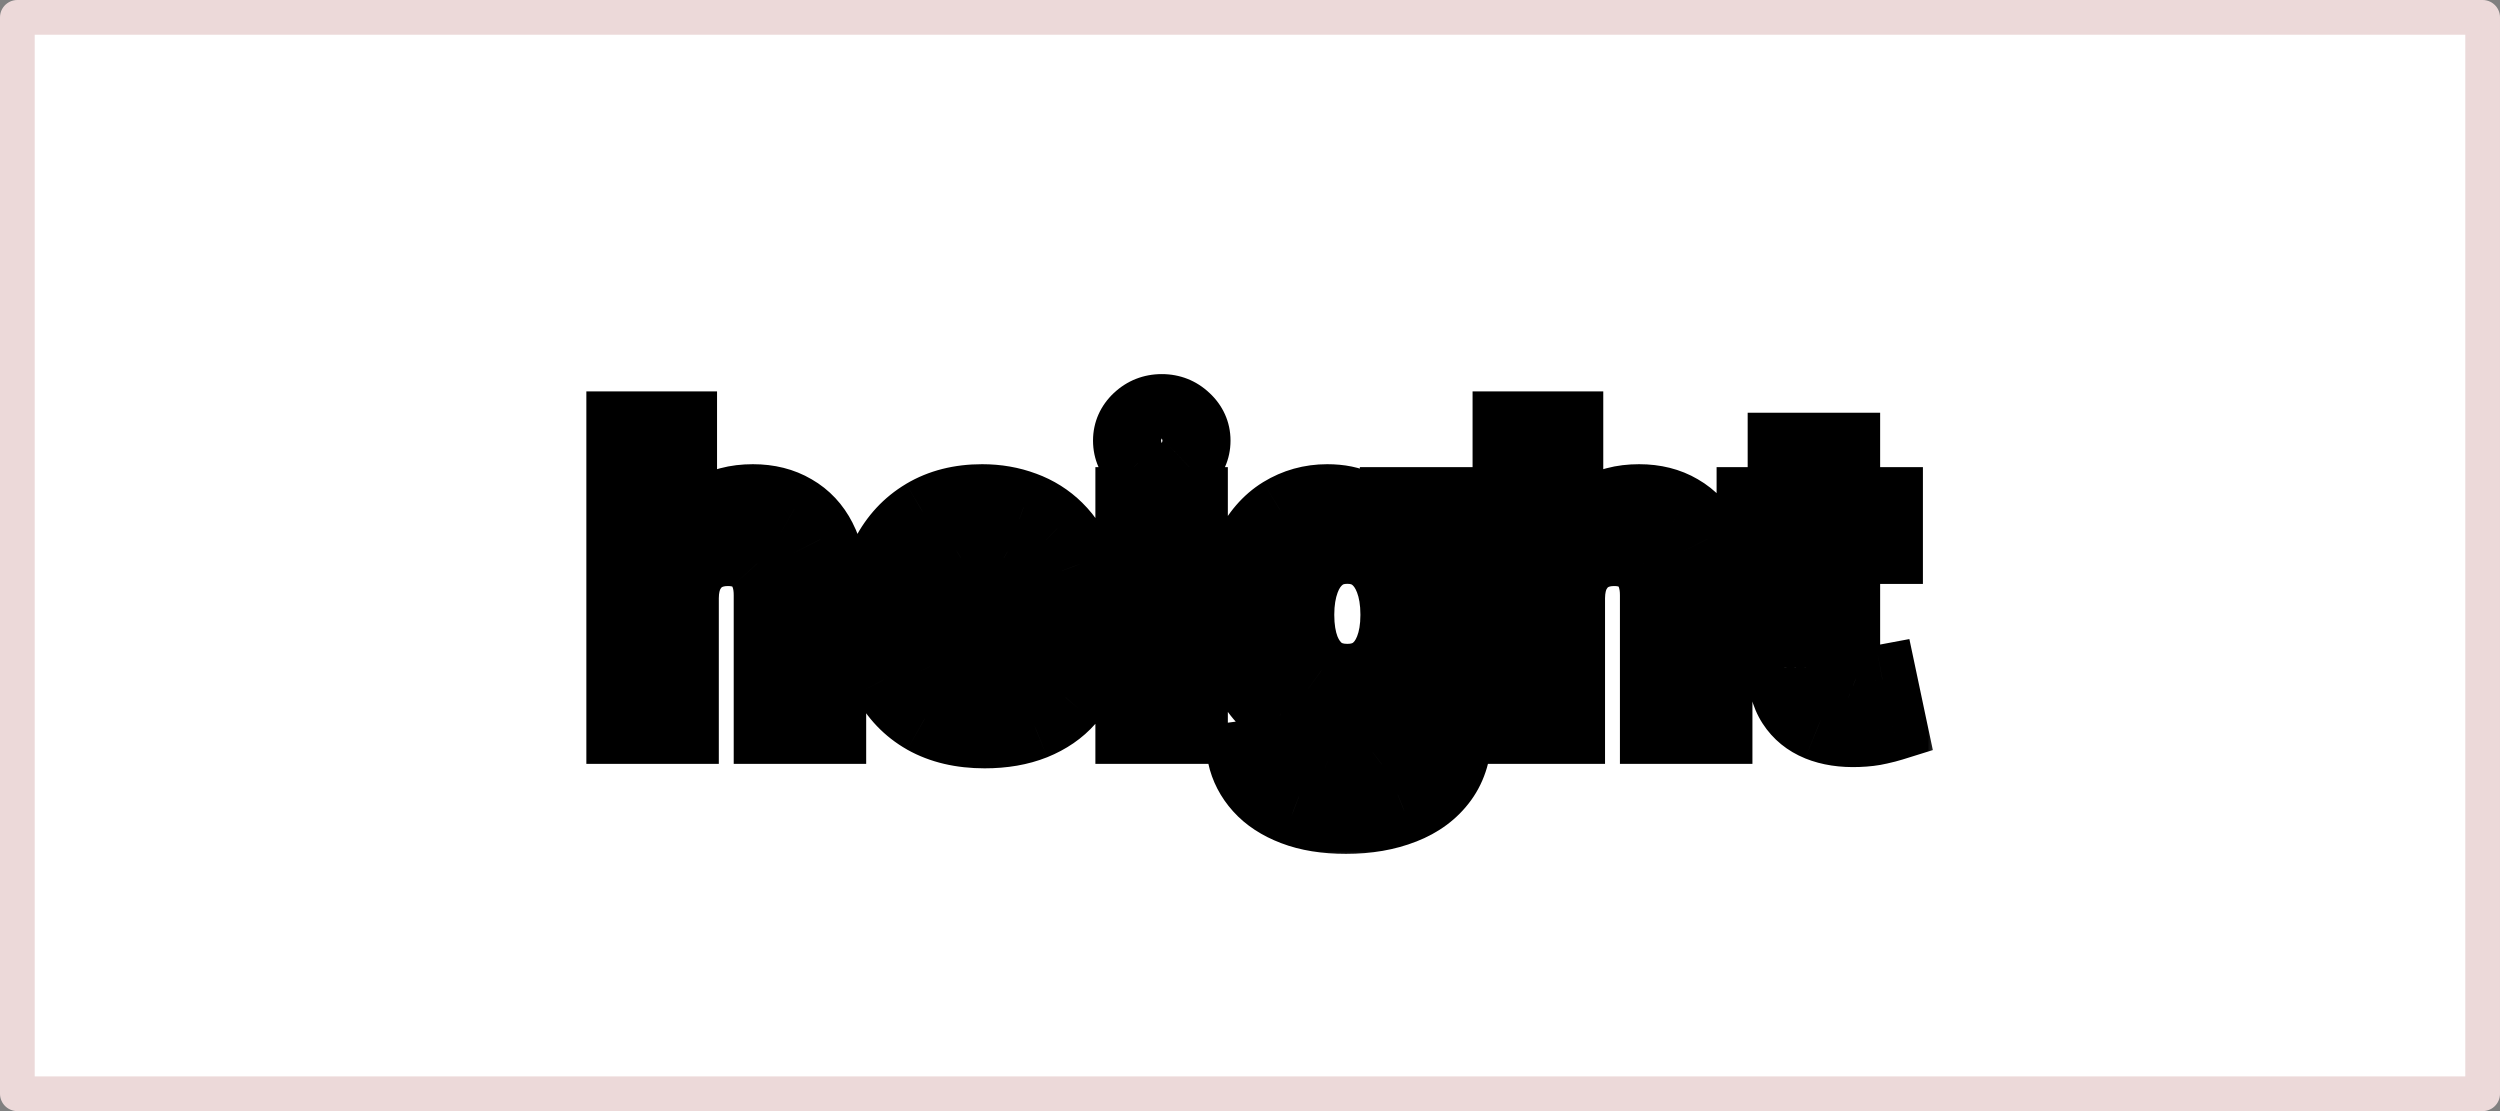 <svg width="72" height="32" viewBox="0 0 72 32" fill="none" xmlns="http://www.w3.org/2000/svg">
<rect x="0" y="0" width="72" height="32" fill="#808080" stroke="none"/>
<rect x="0.5" y="0.5" width="71" height="31" fill="white"/>
<rect x="0.5" y="0.5" width="71" height="31" stroke="#ECD9D9" stroke-linejoin="round"/>
<g style="mix-blend-mode:darken">
<mask id="path-2-outside-1_5_8" maskUnits="userSpaceOnUse" x="16" y="10" width="40" height="15" fill="black">
<rect fill="white" x="16" y="10" width="40" height="15"/>
<path d="M19.702 17.216V21H17.887V12.273H19.651V15.609H19.727C19.875 15.223 20.114 14.921 20.443 14.702C20.773 14.48 21.186 14.369 21.683 14.369C22.138 14.369 22.534 14.469 22.872 14.668C23.213 14.864 23.477 15.146 23.665 15.516C23.855 15.882 23.949 16.321 23.946 16.832V21H22.131V17.156C22.134 16.753 22.031 16.439 21.824 16.215C21.619 15.99 21.333 15.878 20.963 15.878C20.716 15.878 20.497 15.93 20.307 16.035C20.119 16.141 19.972 16.294 19.864 16.496C19.759 16.695 19.705 16.935 19.702 17.216ZM28.358 21.128C27.684 21.128 27.105 20.991 26.619 20.719C26.136 20.443 25.764 20.054 25.503 19.551C25.241 19.046 25.111 18.447 25.111 17.757C25.111 17.084 25.241 16.493 25.503 15.984C25.764 15.476 26.132 15.079 26.606 14.796C27.084 14.511 27.643 14.369 28.285 14.369C28.717 14.369 29.119 14.439 29.491 14.578C29.866 14.714 30.193 14.921 30.471 15.196C30.753 15.472 30.971 15.818 31.128 16.236C31.284 16.651 31.362 17.136 31.362 17.693V18.192H25.835V17.067H29.653C29.653 16.805 29.596 16.574 29.483 16.372C29.369 16.171 29.212 16.013 29.01 15.899C28.811 15.783 28.579 15.724 28.315 15.724C28.04 15.724 27.795 15.788 27.582 15.916C27.372 16.041 27.207 16.21 27.088 16.423C26.969 16.634 26.907 16.868 26.905 17.126V18.196C26.905 18.52 26.964 18.8 27.084 19.035C27.206 19.271 27.378 19.453 27.599 19.581C27.821 19.709 28.084 19.773 28.388 19.773C28.589 19.773 28.774 19.744 28.942 19.688C29.109 19.631 29.253 19.546 29.372 19.432C29.491 19.318 29.582 19.179 29.645 19.014L31.324 19.125C31.238 19.528 31.064 19.881 30.799 20.182C30.538 20.48 30.2 20.713 29.785 20.881C29.373 21.046 28.898 21.128 28.358 21.128ZM32.547 21V14.454H34.362V21H32.547ZM33.459 13.611C33.189 13.611 32.957 13.521 32.764 13.342C32.574 13.161 32.478 12.943 32.478 12.69C32.478 12.44 32.574 12.226 32.764 12.047C32.957 11.865 33.189 11.774 33.459 11.774C33.728 11.774 33.959 11.865 34.149 12.047C34.342 12.226 34.439 12.44 34.439 12.69C34.439 12.943 34.342 13.161 34.149 13.342C33.959 13.521 33.728 13.611 33.459 13.611ZM38.765 23.591C38.177 23.591 37.673 23.51 37.252 23.348C36.835 23.189 36.502 22.972 36.255 22.696C36.008 22.421 35.847 22.111 35.774 21.767L37.453 21.541C37.504 21.672 37.585 21.794 37.696 21.908C37.806 22.021 37.953 22.112 38.134 22.18C38.319 22.251 38.544 22.287 38.808 22.287C39.203 22.287 39.528 22.19 39.784 21.997C40.042 21.807 40.171 21.487 40.171 21.038V19.841H40.095C40.015 20.023 39.896 20.195 39.737 20.357C39.578 20.518 39.373 20.651 39.123 20.753C38.873 20.855 38.575 20.906 38.228 20.906C37.737 20.906 37.289 20.793 36.886 20.565C36.485 20.335 36.166 19.984 35.927 19.513C35.691 19.038 35.573 18.439 35.573 17.715C35.573 16.973 35.694 16.354 35.935 15.857C36.177 15.359 36.498 14.987 36.899 14.74C37.302 14.493 37.744 14.369 38.224 14.369C38.59 14.369 38.897 14.432 39.144 14.557C39.392 14.679 39.59 14.832 39.741 15.017C39.894 15.199 40.012 15.378 40.095 15.554H40.163V14.454H41.965V21.064C41.965 21.621 41.829 22.087 41.556 22.462C41.284 22.837 40.906 23.118 40.423 23.305C39.943 23.496 39.39 23.591 38.765 23.591ZM38.803 19.543C39.096 19.543 39.343 19.47 39.545 19.325C39.749 19.178 39.906 18.967 40.014 18.695C40.124 18.419 40.18 18.09 40.18 17.706C40.18 17.322 40.126 16.99 40.018 16.709C39.91 16.425 39.754 16.204 39.549 16.048C39.345 15.892 39.096 15.814 38.803 15.814C38.505 15.814 38.254 15.895 38.049 16.057C37.845 16.216 37.69 16.438 37.585 16.722C37.48 17.006 37.427 17.334 37.427 17.706C37.427 18.084 37.48 18.41 37.585 18.686C37.693 18.959 37.847 19.171 38.049 19.321C38.254 19.469 38.505 19.543 38.803 19.543ZM45.225 17.216V21H43.41V12.273H45.174V15.609H45.251C45.399 15.223 45.637 14.921 45.967 14.702C46.296 14.48 46.71 14.369 47.207 14.369C47.661 14.369 48.058 14.469 48.396 14.668C48.737 14.864 49.001 15.146 49.188 15.516C49.379 15.882 49.472 16.321 49.47 16.832V21H47.654V17.156C47.657 16.753 47.555 16.439 47.347 16.215C47.143 15.99 46.856 15.878 46.487 15.878C46.239 15.878 46.021 15.93 45.83 16.035C45.643 16.141 45.495 16.294 45.387 16.496C45.282 16.695 45.228 16.935 45.225 17.216ZM54.38 14.454V15.818H50.438V14.454H54.38ZM51.333 12.886H53.148V18.989C53.148 19.156 53.174 19.287 53.225 19.381C53.276 19.472 53.347 19.535 53.438 19.572C53.532 19.609 53.64 19.628 53.762 19.628C53.847 19.628 53.932 19.621 54.018 19.607C54.103 19.59 54.168 19.577 54.214 19.568L54.499 20.919C54.408 20.947 54.28 20.98 54.116 21.017C53.951 21.057 53.751 21.081 53.515 21.09C53.077 21.107 52.694 21.048 52.364 20.915C52.038 20.781 51.783 20.574 51.601 20.293C51.42 20.011 51.33 19.656 51.333 19.227V12.886Z"/>
</mask>
<path d="M19.702 17.216L18.702 17.206V17.216H19.702ZM19.702 21V22H20.702V21H19.702ZM17.887 21H16.887V22H17.887V21ZM17.887 12.273V11.273H16.887V12.273H17.887ZM19.651 12.273H20.651V11.273H19.651V12.273ZM19.651 15.609H18.651V16.609H19.651V15.609ZM19.727 15.609V16.609H20.416L20.662 15.966L19.727 15.609ZM20.443 14.702L20.996 15.535L21.001 15.531L20.443 14.702ZM22.872 14.668L22.365 15.53L22.374 15.534L22.872 14.668ZM23.665 15.516L22.773 15.968L22.777 15.976L23.665 15.516ZM23.946 16.832L22.946 16.827V16.832H23.946ZM23.946 21V22H24.946V21H23.946ZM22.131 21H21.131V22H22.131V21ZM22.131 17.156L21.131 17.149V17.156H22.131ZM21.824 16.215L21.085 16.888L21.09 16.893L21.824 16.215ZM20.307 16.035L19.824 15.16L19.818 15.163L20.307 16.035ZM19.864 16.496L18.982 16.024L18.98 16.028L19.864 16.496ZM18.702 17.216V21H20.702V17.216H18.702ZM19.702 20H17.887V22H19.702V20ZM18.887 21V12.273H16.887V21H18.887ZM17.887 13.273H19.651V11.273H17.887V13.273ZM18.651 12.273V15.609H20.651V12.273H18.651ZM19.651 16.609H19.727V14.609H19.651V16.609ZM20.662 15.966C20.738 15.765 20.849 15.633 20.996 15.535L19.89 13.869C19.379 14.208 19.012 14.681 18.793 15.252L20.662 15.966ZM21.001 15.531C21.129 15.446 21.335 15.369 21.683 15.369V13.369C21.038 13.369 20.417 13.514 19.885 13.872L21.001 15.531ZM21.683 15.369C21.988 15.369 22.204 15.435 22.365 15.53L23.379 13.806C22.865 13.503 22.288 13.369 21.683 13.369V15.369ZM22.374 15.534C22.537 15.628 22.669 15.763 22.773 15.968L24.557 15.063C24.286 14.53 23.89 14.099 23.371 13.801L22.374 15.534ZM22.777 15.976C22.877 16.169 22.948 16.44 22.946 16.827L24.946 16.838C24.95 16.202 24.833 15.596 24.552 15.055L22.777 15.976ZM22.946 16.832V21H24.946V16.832H22.946ZM23.946 20H22.131V22H23.946V20ZM23.131 21V17.156H21.131V21H23.131ZM23.131 17.163C23.135 16.589 22.988 16 22.558 15.536L21.09 16.893C21.09 16.893 21.091 16.895 21.093 16.898C21.095 16.902 21.1 16.911 21.105 16.928C21.117 16.963 21.132 17.032 21.131 17.149L23.131 17.163ZM22.563 15.541C22.129 15.064 21.548 14.878 20.963 14.878V16.878C21.047 16.878 21.084 16.891 21.091 16.893C21.095 16.895 21.093 16.895 21.09 16.892C21.087 16.89 21.085 16.888 21.085 16.888L22.563 15.541ZM20.963 14.878C20.57 14.878 20.181 14.963 19.824 15.16L20.79 16.911C20.814 16.898 20.862 16.878 20.963 16.878V14.878ZM19.818 15.163C19.453 15.368 19.174 15.665 18.982 16.024L20.745 16.968C20.77 16.923 20.786 16.913 20.796 16.908L19.818 15.163ZM18.98 16.028C18.784 16.399 18.706 16.804 18.702 17.206L20.702 17.226C20.703 17.065 20.734 16.99 20.748 16.963L18.98 16.028ZM26.619 20.719L26.123 21.587L26.13 21.591L26.619 20.719ZM25.503 19.551L24.614 20.01L24.615 20.012L25.503 19.551ZM25.503 15.984L24.613 15.527L25.503 15.984ZM26.606 14.796L26.095 13.936L26.093 13.938L26.606 14.796ZM29.491 14.578L29.141 15.515L29.15 15.518L29.491 14.578ZM30.471 15.196L29.768 15.907L29.772 15.91L30.471 15.196ZM31.128 16.236L30.191 16.586L30.192 16.588L31.128 16.236ZM31.362 18.192V19.192H32.362V18.192H31.362ZM25.835 18.192H24.835V19.192H25.835V18.192ZM25.835 17.067V16.067H24.835V17.067H25.835ZM29.653 17.067V18.067H30.653V17.067H29.653ZM29.483 16.372L28.611 16.863L28.611 16.863L29.483 16.372ZM29.01 15.899L28.504 16.762L28.512 16.766L28.519 16.77L29.01 15.899ZM27.582 15.916L28.093 16.776L28.097 16.774L27.582 15.916ZM27.088 16.423L27.958 16.917L27.96 16.912L27.088 16.423ZM26.905 17.126L25.905 17.115V17.126H26.905ZM27.084 19.035L26.191 19.487L26.196 19.495L27.084 19.035ZM28.942 19.688L28.62 18.74L28.942 19.688ZM29.372 19.432L28.682 18.708L28.682 18.708L29.372 19.432ZM29.645 19.014L29.711 18.016L28.972 17.968L28.71 18.66L29.645 19.014ZM31.324 19.125L32.302 19.332L32.541 18.203L31.39 18.127L31.324 19.125ZM30.799 20.182L30.048 19.522L30.047 19.523L30.799 20.182ZM29.785 20.881L30.157 21.809L30.16 21.808L29.785 20.881ZM28.358 20.128C27.82 20.128 27.417 20.02 27.109 19.847L26.13 21.591C26.793 21.963 27.549 22.128 28.358 22.128V20.128ZM27.115 19.85C26.802 19.672 26.564 19.426 26.39 19.09L24.615 20.012C24.964 20.682 25.47 21.215 26.124 21.587L27.115 19.85ZM26.391 19.092C26.217 18.755 26.111 18.321 26.111 17.757H24.111C24.111 18.574 24.266 19.336 24.614 20.01L26.391 19.092ZM26.111 17.757C26.111 17.215 26.215 16.785 26.392 16.442L24.613 15.527C24.267 16.2 24.111 16.953 24.111 17.757H26.111ZM26.392 16.442C26.571 16.093 26.811 15.838 27.12 15.653L26.093 13.938C25.452 14.321 24.957 14.859 24.613 15.527L26.392 16.442ZM27.118 15.655C27.418 15.476 27.795 15.369 28.285 15.369V13.369C27.492 13.369 26.75 13.546 26.095 13.936L27.118 15.655ZM28.285 15.369C28.608 15.369 28.89 15.421 29.141 15.515L29.842 13.642C29.348 13.457 28.826 13.369 28.285 13.369V15.369ZM29.15 15.518C29.392 15.606 29.594 15.735 29.768 15.907L31.175 14.485C30.792 14.106 30.341 13.823 29.833 13.638L29.15 15.518ZM29.772 15.91C29.935 16.071 30.079 16.288 30.191 16.586L32.064 15.885C31.863 15.349 31.57 14.873 31.171 14.482L29.772 15.91ZM30.192 16.588C30.296 16.866 30.362 17.227 30.362 17.693H32.362C32.362 17.046 32.272 16.436 32.063 15.883L30.192 16.588ZM30.362 17.693V18.192H32.362V17.693H30.362ZM31.362 17.192H25.835V19.192H31.362V17.192ZM26.835 18.192V17.067H24.835V18.192H26.835ZM25.835 18.067H29.653V16.067H25.835V18.067ZM30.653 17.067C30.653 16.656 30.562 16.251 30.354 15.881L28.611 16.863C28.63 16.896 28.653 16.955 28.653 17.067H30.653ZM30.354 15.881C30.151 15.52 29.861 15.231 29.501 15.028L28.519 16.77C28.561 16.794 28.588 16.82 28.611 16.863L30.354 15.881ZM29.515 15.036C29.142 14.818 28.731 14.724 28.315 14.724V16.724C28.428 16.724 28.48 16.748 28.504 16.762L29.515 15.036ZM28.315 14.724C27.879 14.724 27.453 14.828 27.068 15.059L28.097 16.774C28.138 16.749 28.201 16.724 28.315 16.724V14.724ZM27.071 15.057C26.71 15.271 26.421 15.568 26.215 15.935L27.96 16.912C27.994 16.852 28.034 16.811 28.093 16.776L27.071 15.057ZM26.218 15.93C26.009 16.297 25.909 16.7 25.905 17.115L27.905 17.137C27.906 17.036 27.928 16.97 27.958 16.917L26.218 15.93ZM25.905 17.126V18.196H27.905V17.126H25.905ZM25.905 18.196C25.905 18.642 25.987 19.083 26.191 19.487L27.976 18.584C27.942 18.516 27.905 18.398 27.905 18.196H25.905ZM26.196 19.495C26.402 19.894 26.706 20.22 27.099 20.447L28.099 18.715C28.049 18.686 28.009 18.648 27.971 18.576L26.196 19.495ZM27.099 20.447C27.499 20.678 27.941 20.773 28.388 20.773V18.773C28.226 18.773 28.142 18.74 28.099 18.715L27.099 20.447ZM28.388 20.773C28.683 20.773 28.978 20.731 29.263 20.635L28.62 18.74C28.57 18.758 28.495 18.773 28.388 18.773V20.773ZM29.263 20.635C29.558 20.535 29.829 20.377 30.062 20.156L28.682 18.708C28.676 18.714 28.661 18.727 28.62 18.74L29.263 20.635ZM30.062 20.156C30.297 19.932 30.468 19.664 30.58 19.369L28.71 18.66C28.697 18.694 28.686 18.704 28.682 18.708L30.062 20.156ZM29.579 20.012L31.258 20.123L31.39 18.127L29.711 18.016L29.579 20.012ZM30.345 18.918C30.294 19.159 30.195 19.354 30.048 19.522L31.551 20.841C31.932 20.407 32.182 19.898 32.302 19.332L30.345 18.918ZM30.047 19.523C29.902 19.689 29.699 19.837 29.411 19.953L30.16 21.808C30.701 21.589 31.175 21.271 31.552 20.841L30.047 19.523ZM29.414 19.952C29.143 20.061 28.797 20.128 28.358 20.128V22.128C28.998 22.128 29.604 22.03 30.157 21.809L29.414 19.952ZM32.547 21H31.547V22H32.547V21ZM32.547 14.454V13.454H31.547V14.454H32.547ZM34.362 14.454H35.362V13.454H34.362V14.454ZM34.362 21V22H35.362V21H34.362ZM32.764 13.342L32.073 14.065L32.079 14.071L32.084 14.076L32.764 13.342ZM32.764 12.047L33.449 12.775L33.449 12.775L32.764 12.047ZM34.149 12.047L33.458 12.77L33.464 12.775L33.469 12.78L34.149 12.047ZM34.149 13.342L34.834 14.071L34.834 14.07L34.149 13.342ZM33.547 21V14.454H31.547V21H33.547ZM32.547 15.454H34.362V13.454H32.547V15.454ZM33.362 14.454V21H35.362V14.454H33.362ZM34.362 20H32.547V22H34.362V20ZM33.459 12.611C33.447 12.611 33.44 12.61 33.439 12.61C33.438 12.609 33.44 12.61 33.443 12.611C33.447 12.612 33.449 12.614 33.45 12.614C33.452 12.615 33.449 12.614 33.444 12.609L32.084 14.076C32.468 14.431 32.944 14.611 33.459 14.611V12.611ZM33.455 12.619C33.445 12.61 33.455 12.617 33.466 12.642C33.471 12.653 33.474 12.665 33.477 12.675C33.478 12.685 33.478 12.691 33.478 12.69H31.479C31.479 13.229 31.695 13.704 32.073 14.065L33.455 12.619ZM33.478 12.69C33.478 12.692 33.478 12.699 33.476 12.71C33.474 12.722 33.47 12.735 33.464 12.748C33.452 12.775 33.44 12.784 33.449 12.775L32.079 11.318C31.698 11.677 31.479 12.151 31.479 12.69H33.478ZM33.449 12.775C33.455 12.77 33.458 12.768 33.456 12.769C33.455 12.77 33.452 12.771 33.448 12.773C33.444 12.775 33.441 12.775 33.442 12.775C33.442 12.775 33.447 12.774 33.459 12.774V10.774C32.939 10.774 32.461 10.959 32.079 11.319L33.449 12.775ZM33.459 12.774C33.464 12.774 33.468 12.774 33.471 12.775C33.473 12.775 33.475 12.775 33.475 12.775C33.475 12.775 33.474 12.775 33.472 12.774C33.471 12.774 33.469 12.773 33.466 12.772C33.461 12.77 33.457 12.768 33.455 12.767C33.452 12.765 33.453 12.765 33.458 12.77L34.84 11.324C34.458 10.959 33.979 10.774 33.459 10.774V12.774ZM33.469 12.78C33.479 12.79 33.467 12.781 33.455 12.753C33.449 12.739 33.444 12.726 33.442 12.713C33.439 12.701 33.439 12.693 33.439 12.69H35.439C35.439 12.146 35.214 11.67 34.829 11.313L33.469 12.78ZM33.439 12.69C33.439 12.69 33.439 12.683 33.441 12.672C33.443 12.661 33.447 12.649 33.453 12.637C33.464 12.611 33.475 12.604 33.464 12.614L34.834 14.07C35.217 13.71 35.439 13.234 35.439 12.69H33.439ZM33.464 12.614C33.459 12.618 33.458 12.618 33.461 12.617C33.463 12.615 33.467 12.613 33.471 12.612C33.476 12.61 33.478 12.61 33.477 12.61C33.477 12.61 33.471 12.611 33.459 12.611V14.611C33.974 14.611 34.452 14.431 34.834 14.071L33.464 12.614ZM37.252 23.348L37.612 22.415L37.608 22.413L37.252 23.348ZM36.255 22.696L35.511 23.364L36.255 22.696ZM35.774 21.767L35.64 20.776L34.569 20.92L34.796 21.977L35.774 21.767ZM37.453 21.541L38.384 21.177L38.098 20.445L37.319 20.55L37.453 21.541ZM37.696 21.908L38.411 21.21L37.696 21.908ZM38.134 22.18L38.493 21.247L38.486 21.244L38.134 22.18ZM39.784 21.997L39.191 21.192L39.181 21.199L39.784 21.997ZM40.171 19.841H41.171V18.841H40.171V19.841ZM40.095 19.841V18.841H39.441L39.178 19.44L40.095 19.841ZM39.737 20.357L40.45 21.057L39.737 20.357ZM36.886 20.565L36.388 21.433L36.395 21.437L36.886 20.565ZM35.927 19.513L35.032 19.958L35.035 19.964L35.927 19.513ZM35.935 15.857L35.036 15.42V15.42L35.935 15.857ZM36.899 14.74L36.376 13.887L36.373 13.889L36.899 14.74ZM39.144 14.557L38.693 15.449L38.701 15.453L39.144 14.557ZM39.741 15.017L38.966 15.649L38.971 15.655L38.977 15.662L39.741 15.017ZM40.095 15.554L39.189 15.978L39.458 16.554H40.095V15.554ZM40.163 15.554V16.554H41.163V15.554H40.163ZM40.163 14.454V13.454H39.163V14.454H40.163ZM41.965 14.454H42.965V13.454H41.965V14.454ZM41.556 22.462L40.748 21.873H40.748L41.556 22.462ZM40.423 23.305L40.061 22.373L40.054 22.376L40.423 23.305ZM39.545 19.325L40.128 20.137L40.13 20.136L39.545 19.325ZM40.014 18.695L39.086 18.322L39.084 18.327L40.014 18.695ZM40.018 16.709L39.083 17.064L39.084 17.067L40.018 16.709ZM38.049 16.057L38.663 16.846L38.67 16.841L38.049 16.057ZM37.585 16.722L38.523 17.069L37.585 16.722ZM37.585 18.686L36.65 19.043L36.655 19.054L37.585 18.686ZM38.049 19.321L37.451 20.122L37.457 20.127L37.464 20.132L38.049 19.321ZM38.765 22.591C38.264 22.591 37.888 22.521 37.612 22.415L36.893 24.281C37.457 24.498 38.09 24.591 38.765 24.591V22.591ZM37.608 22.413C37.309 22.299 37.12 22.163 37 22.028L35.511 23.364C35.884 23.78 36.36 24.078 36.896 24.282L37.608 22.413ZM37 22.028C36.862 21.875 36.787 21.721 36.751 21.557L34.796 21.977C34.908 22.5 35.154 22.966 35.511 23.364L37 22.028ZM35.907 22.758L37.586 22.532L37.319 20.55L35.64 20.776L35.907 22.758ZM36.521 21.906C36.627 22.176 36.788 22.409 36.98 22.606L38.411 21.21C38.396 21.194 38.388 21.183 38.385 21.178C38.382 21.174 38.383 21.173 38.384 21.177L36.521 21.906ZM36.98 22.606C37.213 22.846 37.494 23.008 37.783 23.117L38.486 21.244C38.411 21.216 38.399 21.197 38.411 21.21L36.98 22.606ZM37.775 23.114C38.106 23.241 38.459 23.287 38.808 23.287V21.287C38.627 21.287 38.532 21.262 38.493 21.247L37.775 23.114ZM38.808 23.287C39.369 23.287 39.92 23.147 40.386 22.795L39.181 21.199C39.136 21.233 39.037 21.287 38.808 21.287V23.287ZM40.377 22.802C40.983 22.356 41.171 21.67 41.171 21.038H39.171C39.171 21.171 39.152 21.229 39.147 21.24C39.146 21.244 39.148 21.237 39.157 21.225C39.167 21.212 39.179 21.201 39.191 21.192L40.377 22.802ZM41.171 21.038V19.841H39.171V21.038H41.171ZM40.171 18.841H40.095V20.841H40.171V18.841ZM39.178 19.44C39.154 19.496 39.109 19.568 39.023 19.656L40.45 21.057C40.682 20.821 40.876 20.55 41.011 20.242L39.178 19.44ZM39.023 19.656C38.976 19.704 38.892 19.767 38.744 19.827L39.502 21.678C39.854 21.534 40.179 21.333 40.45 21.057L39.023 19.656ZM38.744 19.827C38.643 19.869 38.48 19.906 38.228 19.906V21.906C38.669 21.906 39.103 21.842 39.502 21.678L38.744 19.827ZM38.228 19.906C37.898 19.906 37.621 19.832 37.377 19.694L36.395 21.437C36.958 21.753 37.576 21.906 38.228 21.906V19.906ZM37.384 19.698C37.176 19.579 36.983 19.385 36.819 19.061L35.035 19.964C35.348 20.584 35.795 21.092 36.388 21.432L37.384 19.698ZM36.822 19.068C36.676 18.773 36.573 18.338 36.573 17.715H34.573C34.573 18.54 34.706 19.304 35.032 19.958L36.822 19.068ZM36.573 17.715C36.573 17.075 36.678 16.616 36.835 16.293L35.036 15.42C34.71 16.091 34.573 16.871 34.573 17.715H36.573ZM36.835 16.293C37.008 15.937 37.211 15.722 37.424 15.591L36.373 13.889C35.785 14.252 35.346 14.782 35.036 15.42L36.835 16.293ZM37.421 15.593C37.665 15.443 37.925 15.369 38.224 15.369V13.369C37.562 13.369 36.939 13.542 36.376 13.887L37.421 15.593ZM38.224 15.369C38.482 15.369 38.623 15.414 38.693 15.449L39.596 13.665C39.171 13.45 38.699 13.369 38.224 13.369V15.369ZM38.701 15.453C38.84 15.522 38.919 15.591 38.966 15.649L40.516 14.385C40.262 14.073 39.943 13.836 39.587 13.66L38.701 15.453ZM38.977 15.662C39.086 15.791 39.151 15.897 39.189 15.978L41 15.13C40.874 14.859 40.703 14.607 40.505 14.372L38.977 15.662ZM40.095 16.554H40.163V14.554H40.095V16.554ZM41.163 15.554V14.454H39.163V15.554H41.163ZM40.163 15.454H41.965V13.454H40.163V15.454ZM40.965 14.454V21.064H42.965V14.454H40.965ZM40.965 21.064C40.965 21.453 40.873 21.701 40.748 21.873L42.365 23.05C42.785 22.472 42.965 21.789 42.965 21.064H40.965ZM40.748 21.873C40.601 22.076 40.387 22.247 40.061 22.373L40.785 24.238C41.425 23.989 41.967 23.598 42.365 23.05L40.748 21.873ZM40.054 22.376C39.713 22.511 39.29 22.591 38.765 22.591V24.591C39.49 24.591 40.172 24.48 40.791 24.235L40.054 22.376ZM38.803 20.543C39.267 20.543 39.728 20.425 40.128 20.137L38.962 18.513C38.959 18.515 38.925 18.543 38.803 18.543V20.543ZM40.13 20.136C40.513 19.859 40.777 19.483 40.944 19.063L39.084 18.327C39.035 18.451 38.986 18.496 38.959 18.515L40.13 20.136ZM40.941 19.068C41.112 18.645 41.18 18.182 41.18 17.706H39.18C39.18 17.997 39.137 18.194 39.086 18.322L40.941 19.068ZM41.18 17.706C41.18 17.232 41.114 16.773 40.952 16.351L39.084 17.067C39.138 17.207 39.18 17.413 39.18 17.706H41.18ZM40.953 16.354C40.791 15.927 40.534 15.542 40.156 15.254L38.942 16.843C38.974 16.867 39.029 16.922 39.083 17.064L40.953 16.354ZM40.156 15.254C39.754 14.946 39.284 14.814 38.803 14.814V16.814C38.908 16.814 38.935 16.838 38.942 16.843L40.156 15.254ZM38.803 14.814C38.314 14.814 37.835 14.951 37.428 15.273L38.67 16.841C38.673 16.838 38.697 16.814 38.803 16.814V14.814ZM37.435 15.268C37.06 15.559 36.806 15.946 36.647 16.375L38.523 17.069C38.574 16.929 38.629 16.873 38.663 16.846L37.435 15.268ZM36.647 16.375C36.492 16.792 36.427 17.241 36.427 17.706H38.427C38.427 17.426 38.467 17.22 38.523 17.069L36.647 16.375ZM36.427 17.706C36.427 18.173 36.492 18.626 36.65 19.043L38.519 18.33C38.468 18.195 38.427 17.995 38.427 17.706H36.427ZM36.655 19.054C36.82 19.47 37.078 19.844 37.451 20.122L38.647 18.52C38.617 18.497 38.566 18.447 38.514 18.318L36.655 19.054ZM37.464 20.132C37.868 20.424 38.334 20.543 38.803 20.543V18.543C38.676 18.543 38.639 18.514 38.635 18.51L37.464 20.132ZM45.225 17.216L44.225 17.206V17.216H45.225ZM45.225 21V22H46.225V21H45.225ZM43.41 21H42.41V22H43.41V21ZM43.41 12.273V11.273H42.41V12.273H43.41ZM45.174 12.273H46.174V11.273H45.174V12.273ZM45.174 15.609H44.174V16.609H45.174V15.609ZM45.251 15.609V16.609H45.939L46.185 15.966L45.251 15.609ZM45.967 14.702L46.52 15.535L46.525 15.531L45.967 14.702ZM48.396 14.668L47.889 15.53L47.897 15.534L48.396 14.668ZM49.188 15.516L48.297 15.968L48.301 15.976L49.188 15.516ZM49.47 16.832L48.47 16.827V16.832H49.47ZM49.47 21V22H50.47V21H49.47ZM47.654 21H46.654V22H47.654V21ZM47.654 17.156L46.654 17.149V17.156H47.654ZM47.347 16.215L46.608 16.888L46.613 16.893L47.347 16.215ZM45.83 16.035L45.347 15.16L45.341 15.163L45.83 16.035ZM45.387 16.496L44.506 16.024L44.503 16.028L45.387 16.496ZM44.225 17.216V21H46.225V17.216H44.225ZM45.225 20H43.41V22H45.225V20ZM44.41 21V12.273H42.41V21H44.41ZM43.41 13.273H45.174V11.273H43.41V13.273ZM44.174 12.273V15.609H46.174V12.273H44.174ZM45.174 16.609H45.251V14.609H45.174V16.609ZM46.185 15.966C46.262 15.765 46.372 15.633 46.52 15.535L45.414 13.869C44.903 14.208 44.535 14.681 44.317 15.252L46.185 15.966ZM46.525 15.531C46.652 15.446 46.858 15.369 47.207 15.369V13.369C46.561 13.369 45.941 13.514 45.409 13.872L46.525 15.531ZM47.207 15.369C47.512 15.369 47.727 15.435 47.889 15.53L48.903 13.806C48.388 13.503 47.811 13.369 47.207 13.369V15.369ZM47.897 15.534C48.06 15.628 48.192 15.763 48.297 15.968L50.08 15.063C49.809 14.53 49.413 14.099 48.894 13.801L47.897 15.534ZM48.301 15.976C48.401 16.169 48.472 16.44 48.47 16.827L50.47 16.838C50.473 16.202 50.357 15.596 50.076 15.055L48.301 15.976ZM48.47 16.832V21H50.47V16.832H48.47ZM49.47 20H47.654V22H49.47V20ZM48.654 21V17.156H46.654V21H48.654ZM48.654 17.163C48.658 16.589 48.511 16 48.082 15.536L46.613 16.893C46.613 16.893 46.614 16.895 46.617 16.898C46.619 16.902 46.623 16.911 46.629 16.928C46.64 16.963 46.655 17.032 46.654 17.149L48.654 17.163ZM48.087 15.541C47.652 15.064 47.072 14.878 46.487 14.878V16.878C46.571 16.878 46.608 16.891 46.615 16.893C46.618 16.895 46.617 16.895 46.614 16.892C46.61 16.89 46.608 16.888 46.608 16.888L48.087 15.541ZM46.487 14.878C46.094 14.878 45.705 14.963 45.347 15.16L46.314 16.911C46.337 16.898 46.385 16.878 46.487 16.878V14.878ZM45.341 15.163C44.977 15.368 44.697 15.665 44.506 16.024L46.269 16.968C46.293 16.923 46.309 16.913 46.319 16.908L45.341 15.163ZM44.503 16.028C44.307 16.399 44.229 16.804 44.225 17.206L46.225 17.226C46.227 17.065 46.257 16.99 46.271 16.963L44.503 16.028ZM54.38 14.454H55.38V13.454H54.38V14.454ZM54.38 15.818V16.818H55.38V15.818H54.38ZM50.438 15.818H49.438V16.818H50.438V15.818ZM50.438 14.454V13.454H49.438V14.454H50.438ZM51.333 12.886V11.886H50.333V12.886H51.333ZM53.148 12.886H54.148V11.886H53.148V12.886ZM53.225 19.381L52.347 19.86L52.353 19.871L53.225 19.381ZM53.438 19.572L53.062 20.499L53.072 20.503L53.438 19.572ZM54.018 19.607L54.182 20.593L54.198 20.59L54.214 20.587L54.018 19.607ZM54.214 19.568L55.192 19.361L54.99 18.405L54.029 18.585L54.214 19.568ZM54.499 20.919L54.797 21.873L55.666 21.602L55.477 20.712L54.499 20.919ZM54.116 21.017L53.897 20.041L53.889 20.043L53.881 20.045L54.116 21.017ZM53.515 21.09L53.479 20.09L53.476 20.09L53.515 21.09ZM52.364 20.915L51.986 21.84L51.989 21.842L52.364 20.915ZM51.601 20.293L52.441 19.75L51.601 20.293ZM51.333 19.227L52.333 19.234V19.227H51.333ZM53.38 14.454V15.818H55.38V14.454H53.38ZM54.38 14.818H50.438V16.818H54.38V14.818ZM51.438 15.818V14.454H49.438V15.818H51.438ZM50.438 15.454H54.38V13.454H50.438V15.454ZM51.333 13.886H53.148V11.886H51.333V13.886ZM52.148 12.886V18.989H54.148V12.886H52.148ZM52.148 18.989C52.148 19.237 52.183 19.558 52.347 19.86L54.103 18.902C54.137 18.964 54.147 19.009 54.149 19.02C54.151 19.032 54.148 19.024 54.148 18.989H52.148ZM52.353 19.871C52.508 20.146 52.747 20.371 53.062 20.499L53.814 18.646C53.873 18.67 53.933 18.706 53.986 18.753C54.038 18.801 54.074 18.85 54.096 18.89L52.353 19.871ZM53.072 20.503C53.304 20.594 53.54 20.628 53.762 20.628V18.628C53.739 18.628 53.76 18.624 53.805 18.642L53.072 20.503ZM53.762 20.628C53.903 20.628 54.043 20.616 54.182 20.593L53.853 18.62C53.822 18.625 53.791 18.628 53.762 18.628V20.628ZM54.214 20.587C54.298 20.57 54.358 20.558 54.398 20.551L54.029 18.585C53.978 18.595 53.908 18.609 53.822 18.626L54.214 20.587ZM53.235 19.775L53.521 21.126L55.477 20.712L55.192 19.361L53.235 19.775ZM54.201 19.965C54.149 19.981 54.052 20.006 53.897 20.041L54.334 21.993C54.509 21.954 54.668 21.914 54.797 21.873L54.201 19.965ZM53.881 20.045C53.801 20.064 53.671 20.083 53.479 20.09L53.551 22.089C53.83 22.079 54.101 22.049 54.35 21.989L53.881 20.045ZM53.476 20.09C53.148 20.103 52.911 20.057 52.74 19.988L51.989 21.842C52.476 22.039 53.006 22.11 53.554 22.089L53.476 20.09ZM52.742 19.989C52.594 19.929 52.506 19.85 52.441 19.75L50.762 20.835C51.061 21.298 51.481 21.634 51.986 21.84L52.742 19.989ZM52.441 19.75C52.391 19.672 52.331 19.522 52.333 19.234L50.333 19.221C50.329 19.79 50.448 20.35 50.762 20.835L52.441 19.75ZM52.333 19.227V12.886H50.333V19.227H52.333Z" fill="black" mask="url(#path-2-outside-1_5_8)"/>
</g>
</svg>

